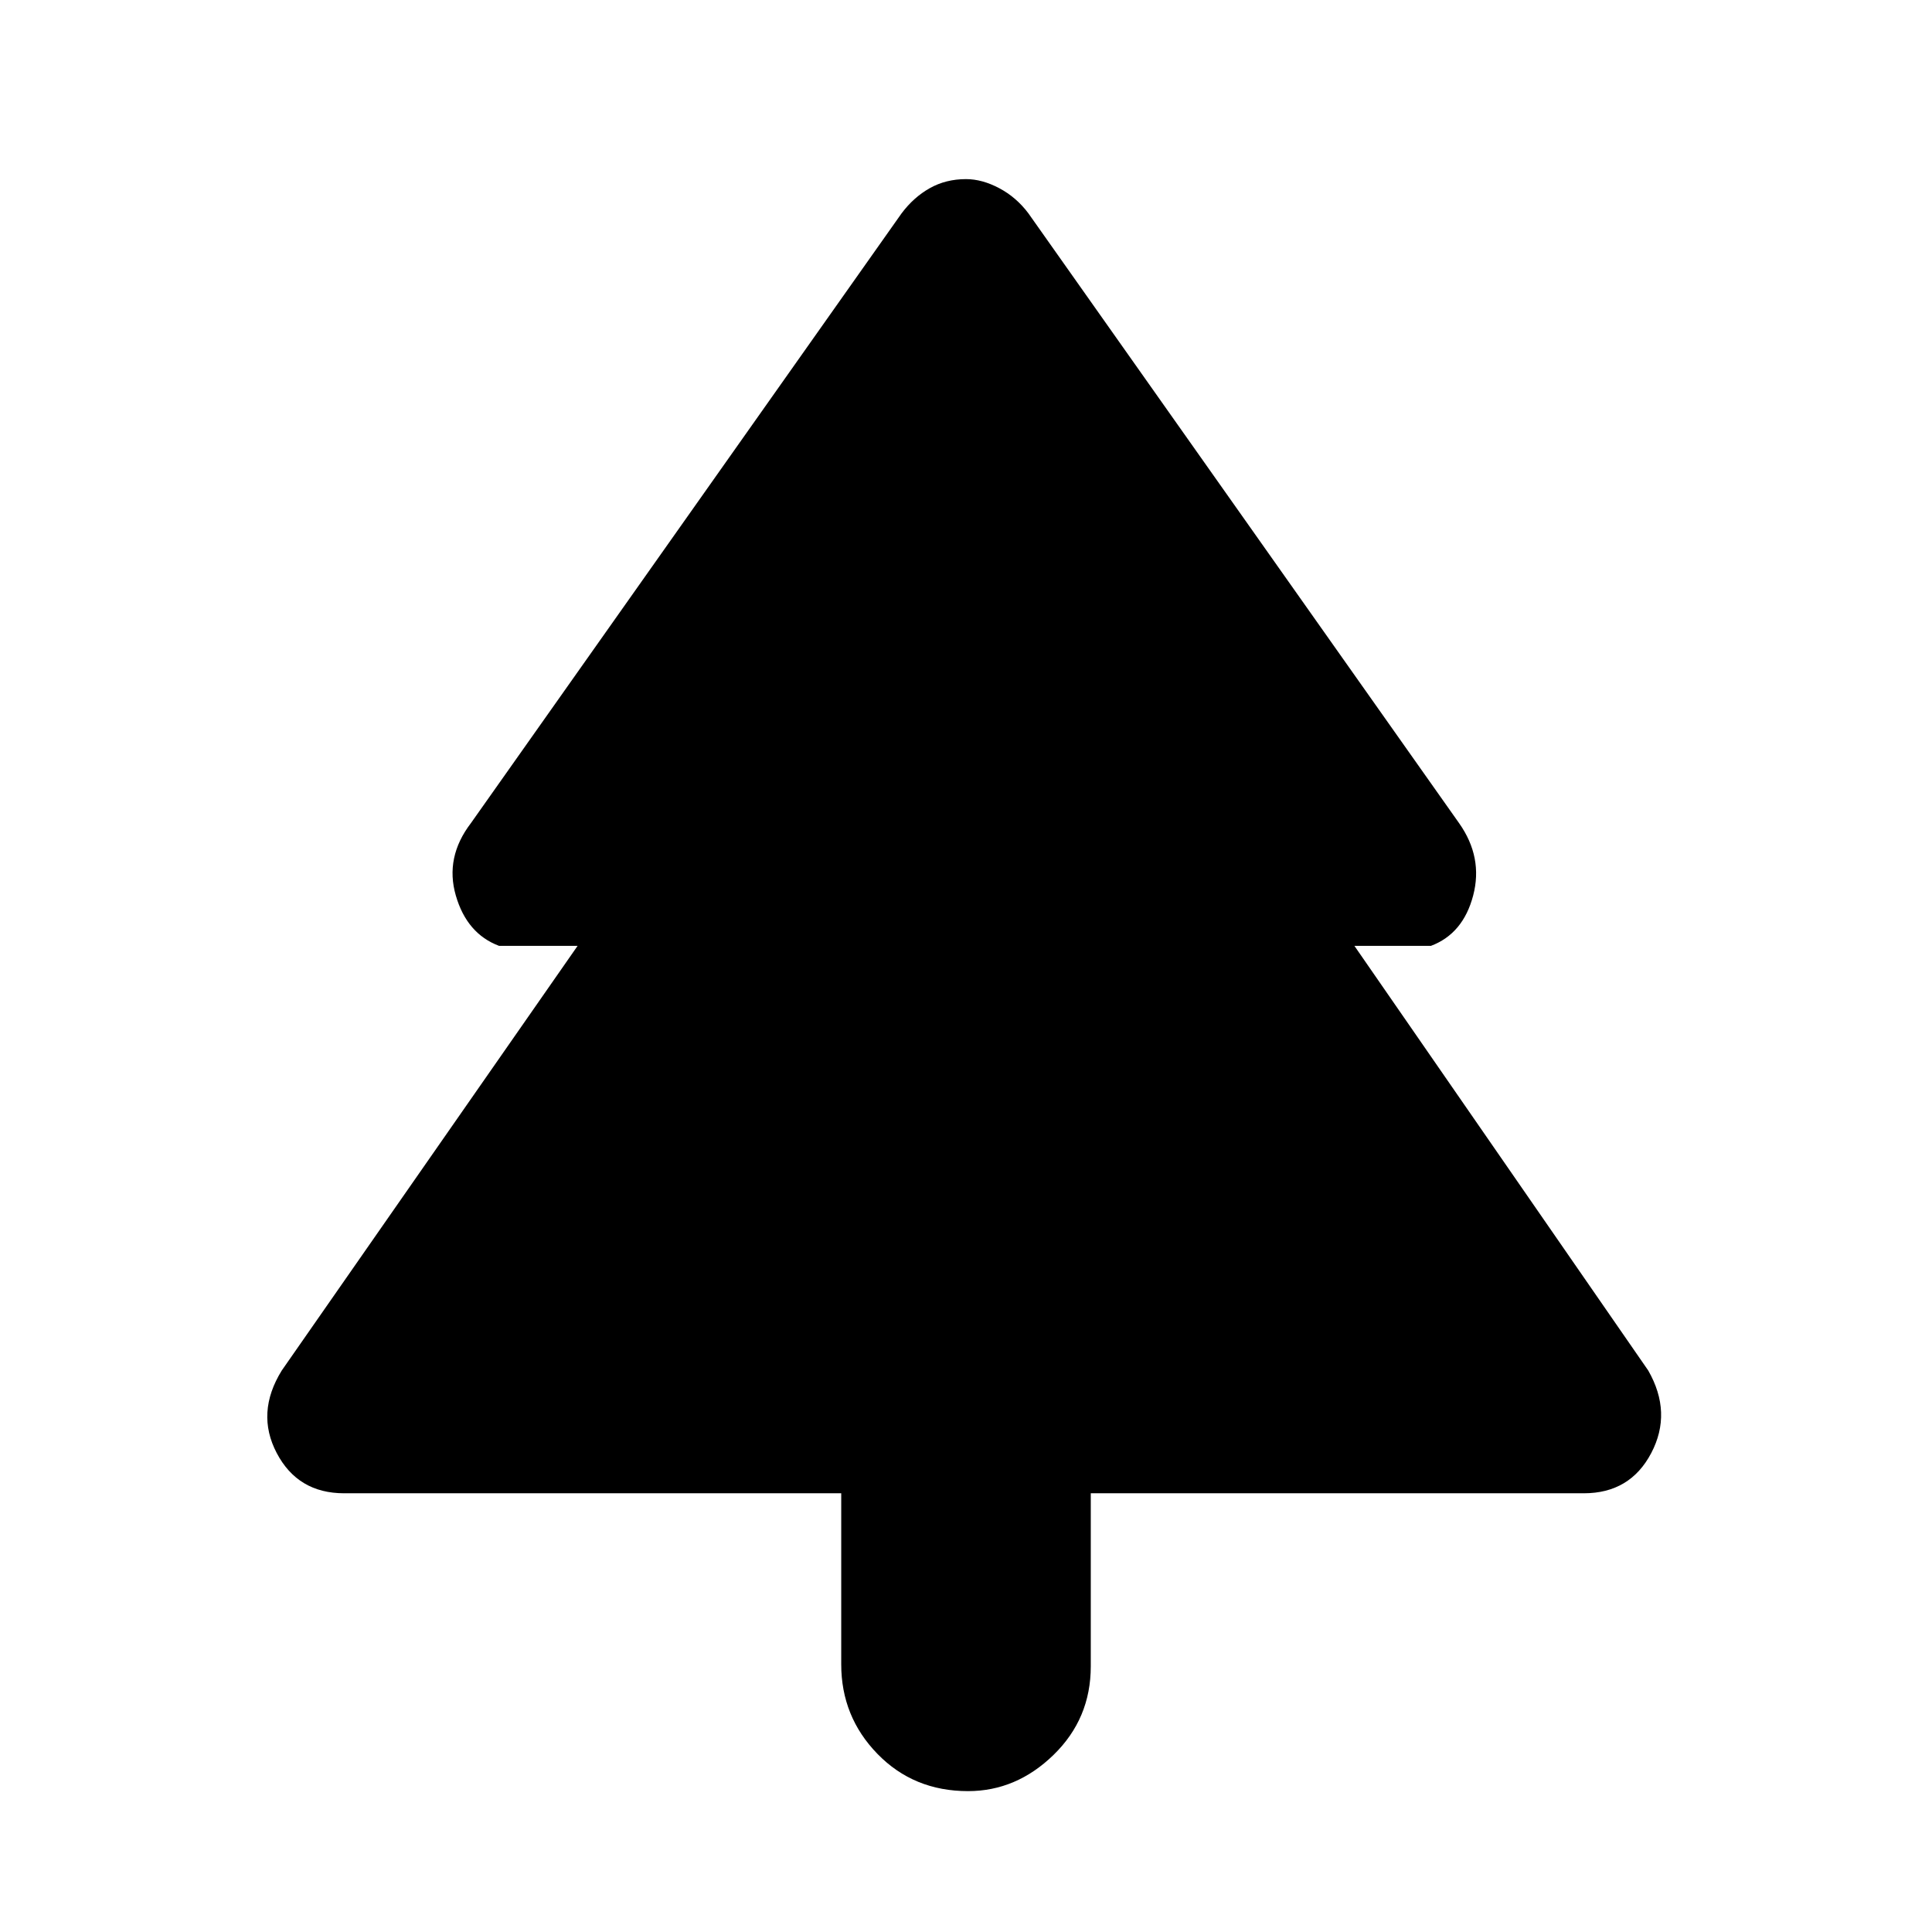 <svg xmlns="http://www.w3.org/2000/svg" height="48" width="48"><path d="M24.05 44.5q-1.35 0-2.25-.925-.9-.925-.9-2.225V37.1H8.55q-1.15 0-1.675-1-.525-1 .125-2.05l7.35-10.55H12.4q-.8-.3-1.075-1.25-.275-.95.375-1.8L22.4 5.3q.3-.4.7-.625.4-.225.9-.225.4 0 .825.225.425.225.725.625l10.7 15.15q.6.85.35 1.8-.25.95-1.05 1.25h-1.9l7.3 10.55q.6 1.05.075 2.05-.525 1-1.675 1H27.1v4.3q0 1.3-.925 2.2-.925.9-2.125.9Z"/></svg>